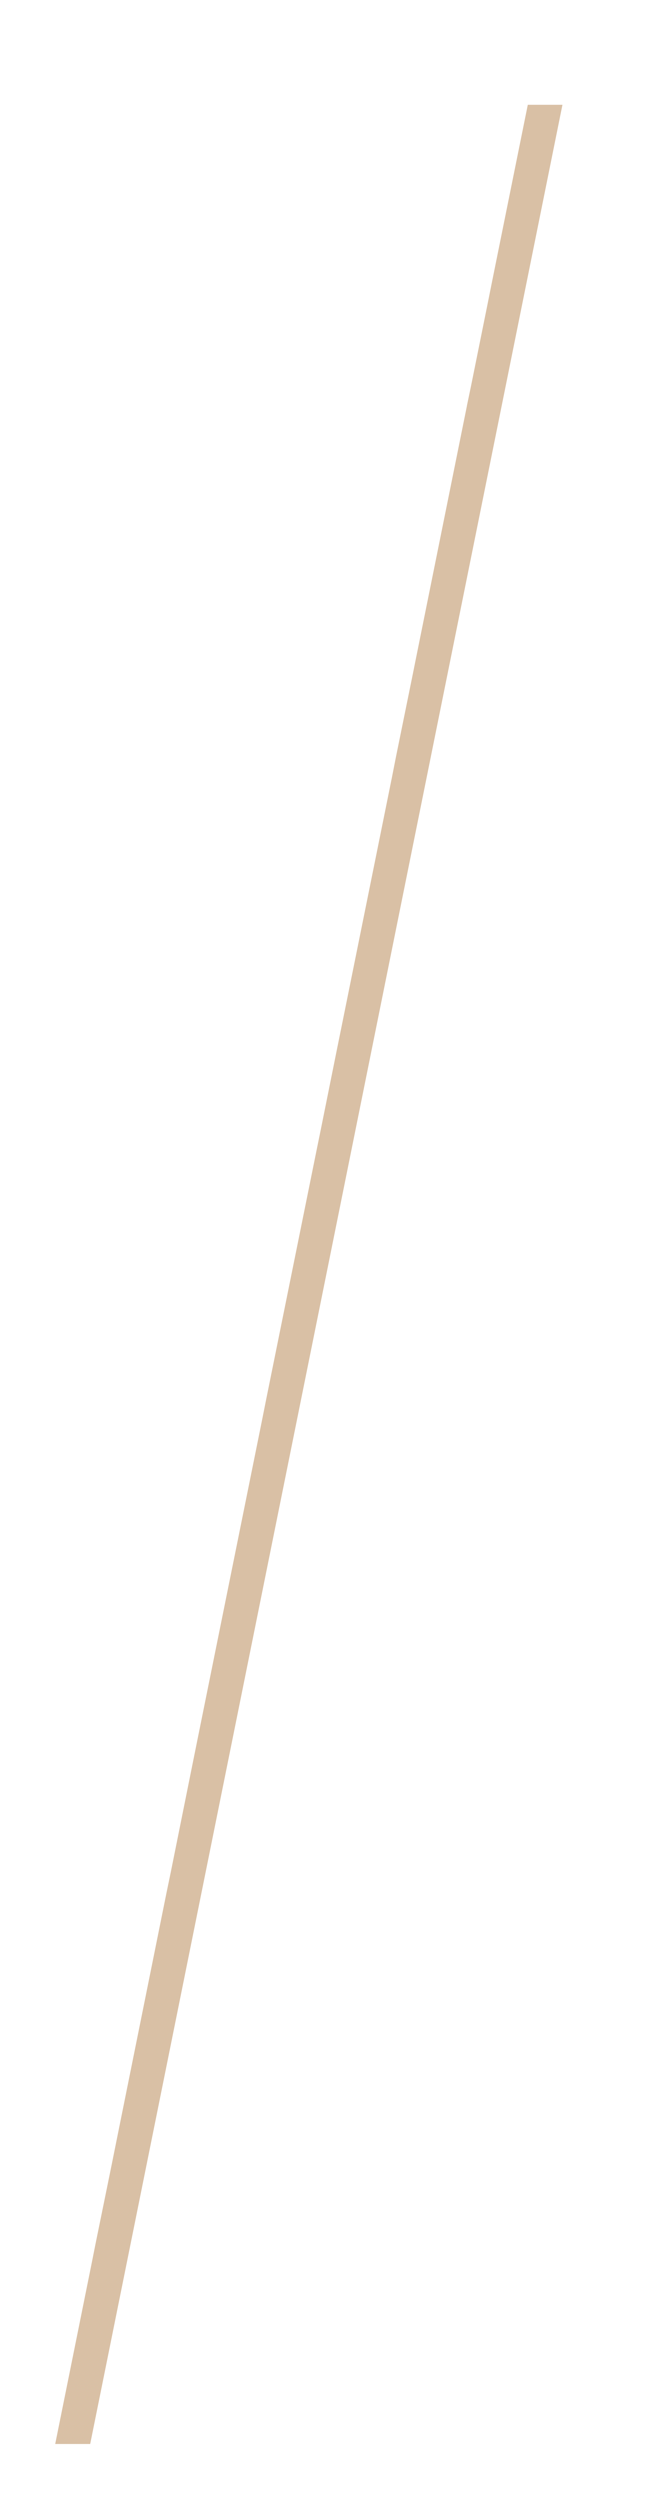 <svg width="6" height="23" viewBox="0 0 6 23" fill="none" xmlns="http://www.w3.org/2000/svg">
<path d="M0.83 22.484H0.508L0.841 20.834L0.879 20.643L1.029 19.908L1.067 19.719L1.532 17.414L1.571 17.226L1.72 16.486L1.758 16.297L1.809 16.044L2.224 13.992L2.262 13.804L2.411 13.067L2.449 12.876L2.915 10.573L2.954 10.382L3.102 9.647L3.141 9.455L3.607 7.15L3.644 6.962L3.794 6.225L3.832 6.036L4.296 3.738L4.297 3.731L4.336 3.544L4.485 2.806L4.523 2.616L4.857 0.964H5.499H5.176L0.83 22.484Z" fill="#D9C0A5"/>
</svg>
